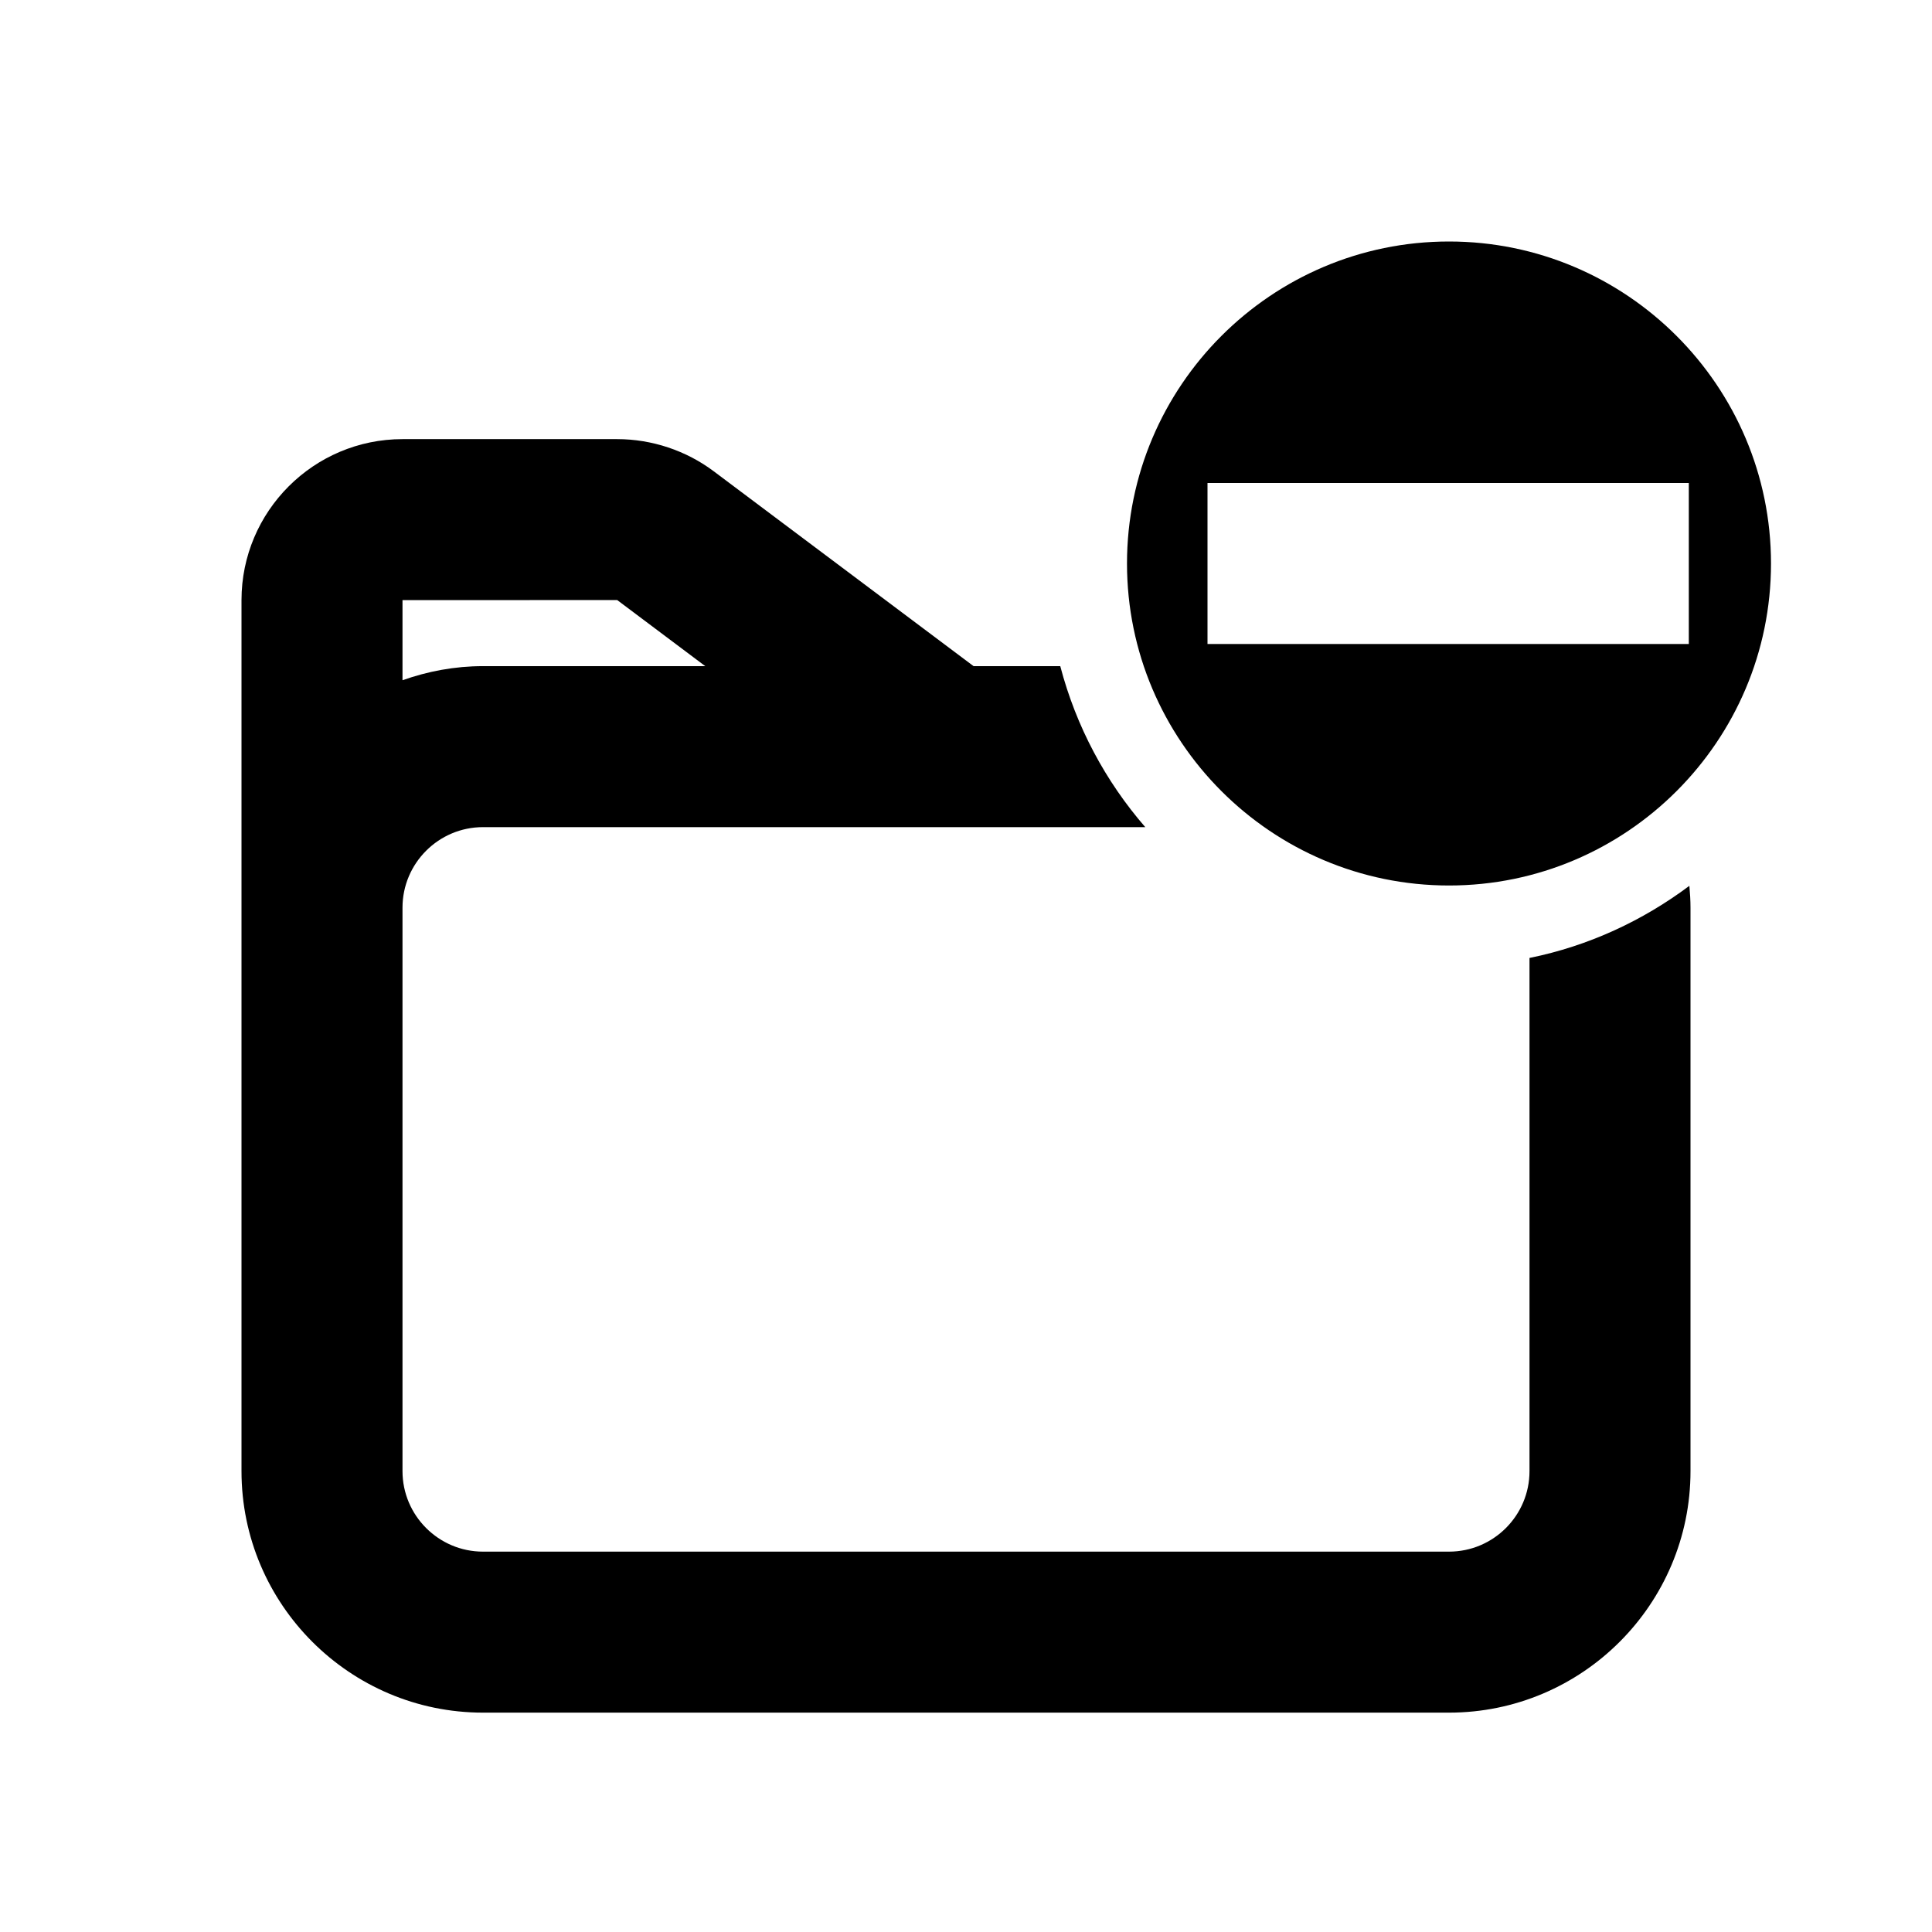 <?xml version="1.0" encoding="UTF-8"?>
<svg width="24px" height="24px" viewBox="0 0 24 24" version="1.1" xmlns="http://www.w3.org/2000/svg" xmlns:xlink="http://www.w3.org/1999/xlink">
    <!-- Generator: Sketch 47.1 (45422) - http://www.bohemiancoding.com/sketch -->
    <title>icon/ic_folder_less</title>
    <desc>Created with Sketch.</desc>
    <defs></defs>
    <g id="Icon-Library" stroke="none" stroke-width="1" fill="none" fill-rule="evenodd">
        <g id="icon/ic_folder_less" fill="#000000">
            <path d="M19,11.9 C19.735,11.751 20.407,11.437 20.986,11.004 C20.994,11.093 21,11.183 21,11.275 L21,18.275 C21,19.929 19.654,21.275 18,21.275 L6,21.275 C4.346,21.275 3,19.929 3,18.275 L3,14.455 L3,11.275 L3,7.455 C3,6.352 3.897,5.455 5,5.455 L7.667,5.455 C8.097,5.455 8.524,5.597 8.867,5.855 L12.094,8.275 L13.171,8.275 C13.368,9.026 13.733,9.706 14.227,10.275 L6,10.275 C5.449,10.275 5,10.724 5,11.275 L5,14.455 L5,18.275 C5,18.826 5.449,19.275 6,19.275 L18,19.275 C18.552,19.275 19,18.826 19,18.275 L19,11.9 Z M5,7.455 L5,8.45 C5.314,8.339 5.649,8.275 6,8.275 L8.761,8.275 L7.667,7.454 L5,7.455 Z M18,3 C20.206,3 22,4.795 22,7 C22,9.206 20.206,11 18,11 C15.794,11 14,9.206 14,7 C14,4.795 15.794,3 18,3 Z M15,8 L20.979,8 L20.979,6 L15,6 L15,8 Z" id="Fill-4"></path>
        </g>
    </g>
</svg>